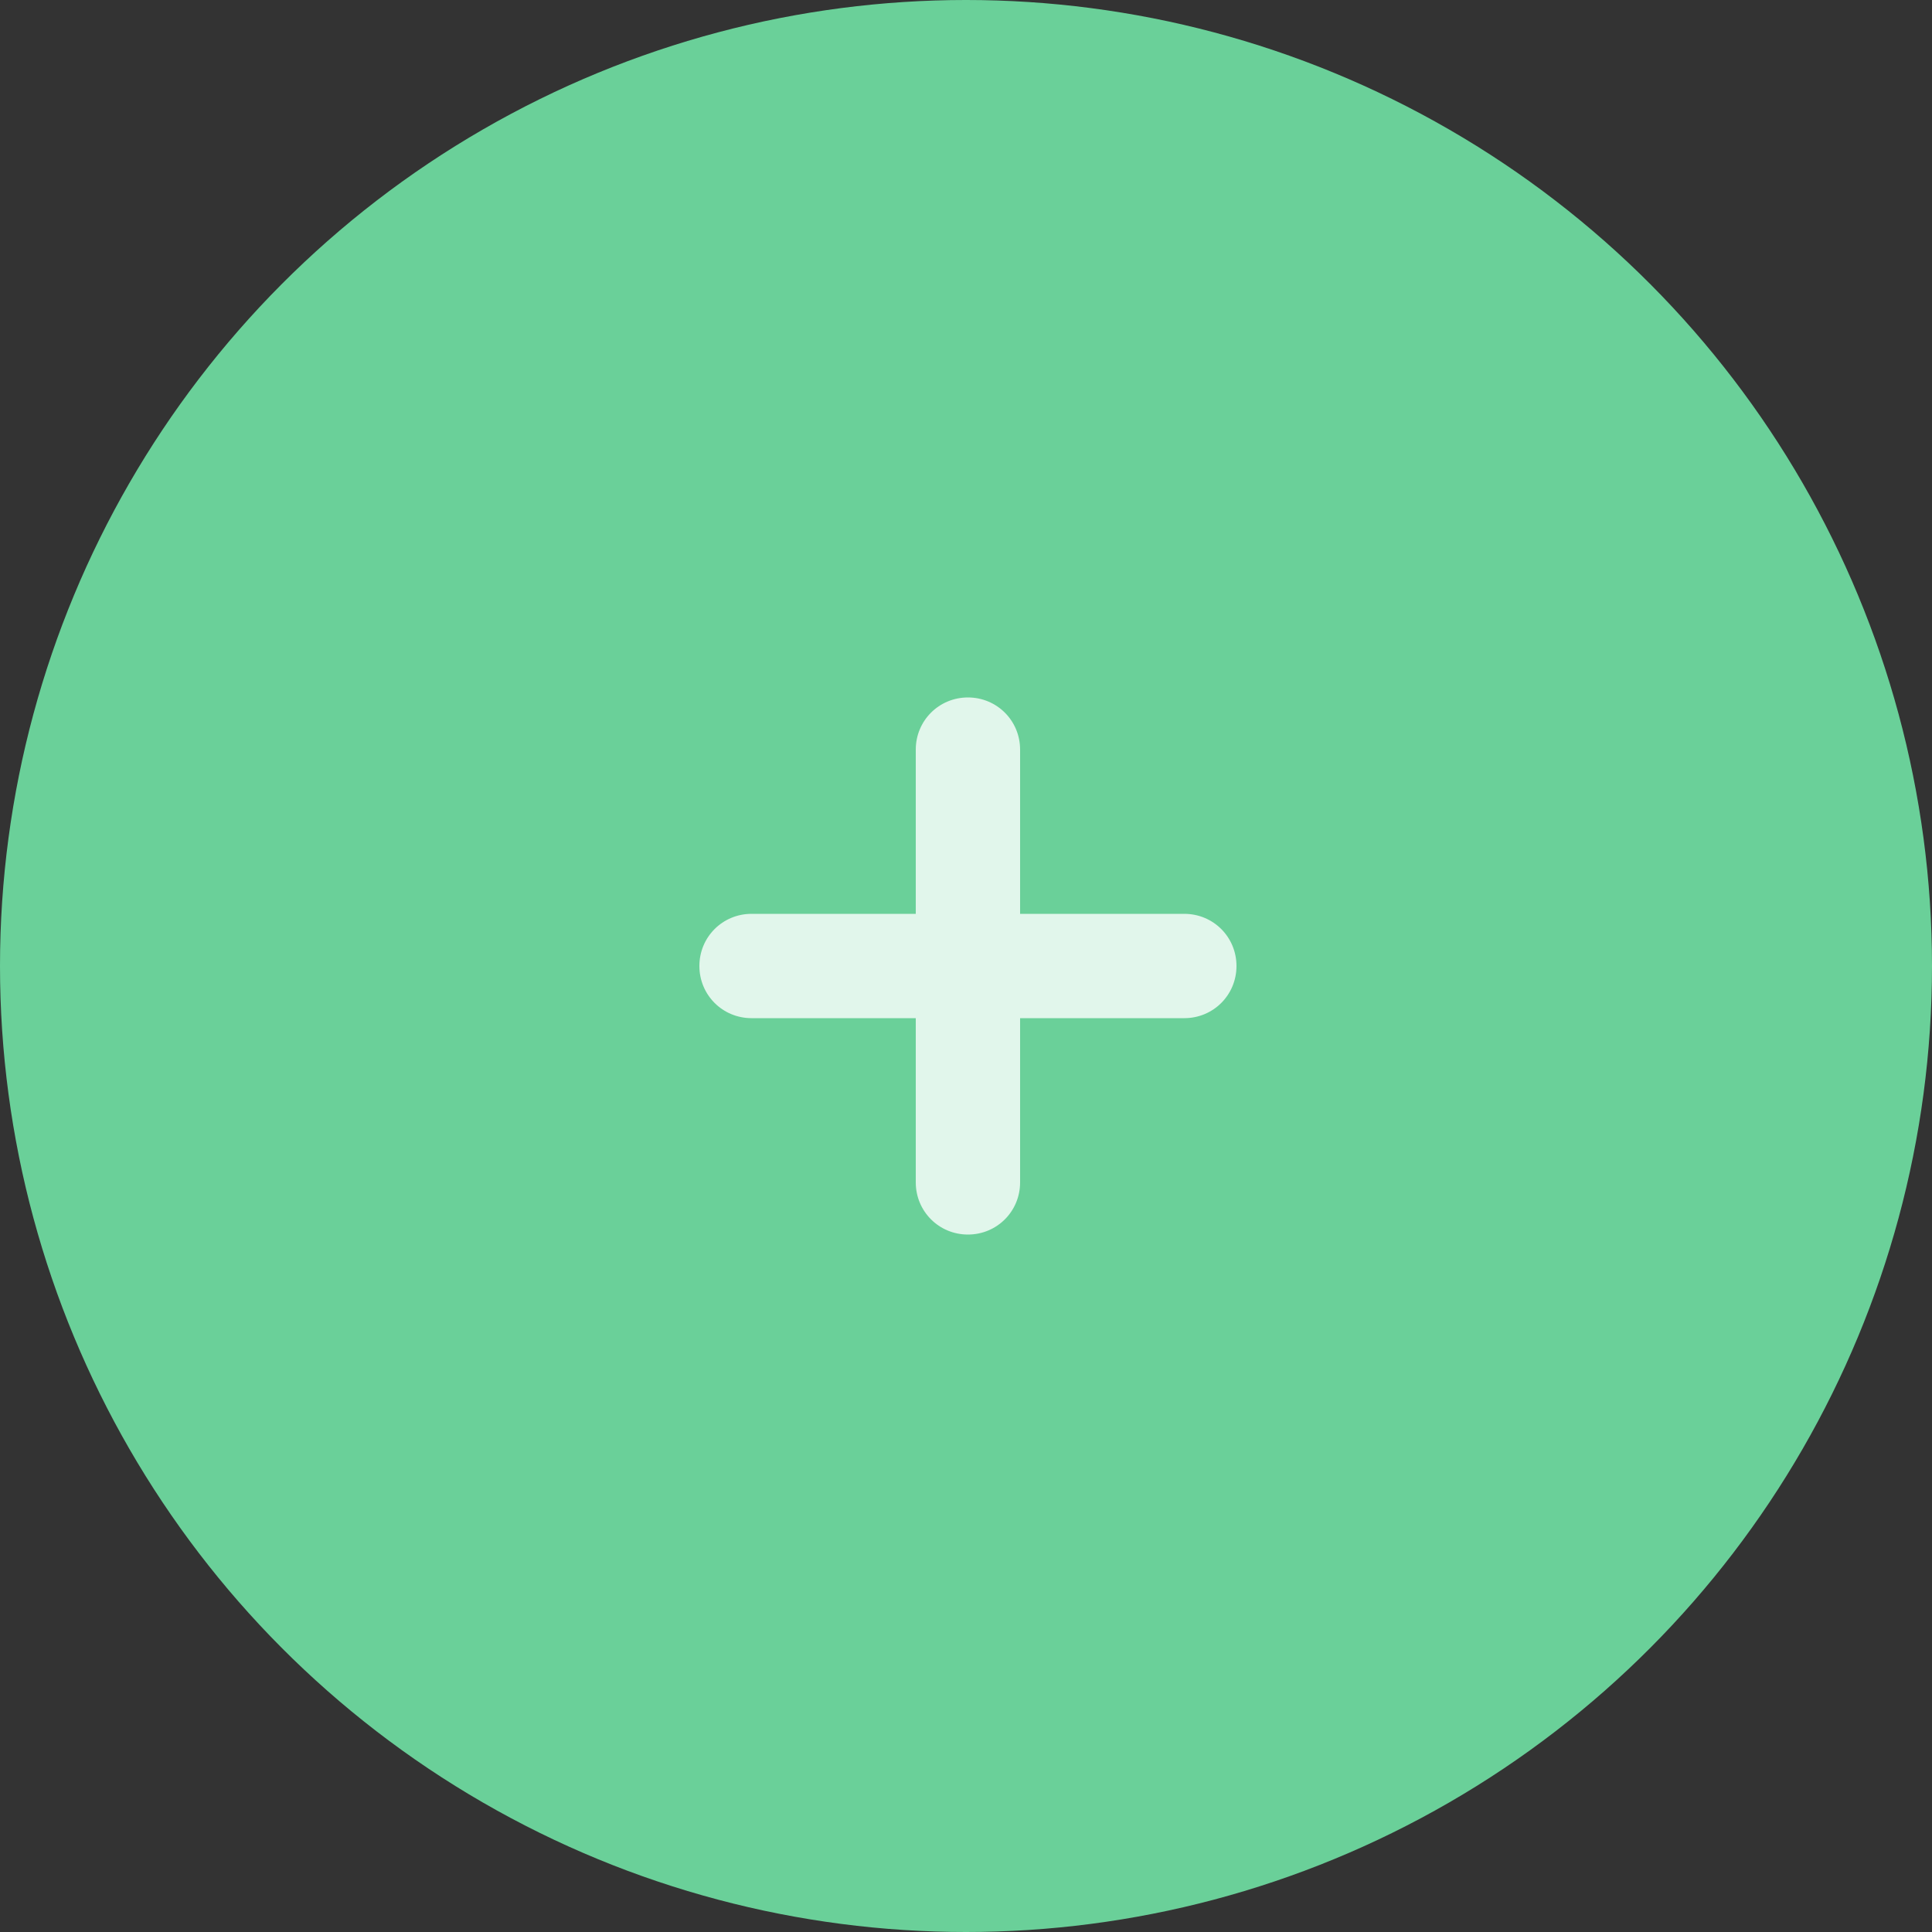<svg xmlns="http://www.w3.org/2000/svg" xml:space="preserve" width="100" height="100" viewBox="0 0 100 100"><rect x="0" y="0" width="100" height="100" fill="#333333" stroke="none"/><circle cx="50" cy="50" r="50" fill="#6ad099"/><path fill="#FFF" opacity=".8" d="M64 50c0 1.5-1.2 2.7-2.7 2.7h-8.5v8.5c0 1.5-1.2 2.7-2.7 2.7s-2.7-1.2-2.7-2.7v-8.5h-8.5c-1.5 0-2.7-1.2-2.7-2.7s1.2-2.7 2.7-2.7h8.5v-8.5c0-1.5 1.2-2.7 2.7-2.7s2.7 1.2 2.7 2.7v8.5h8.5c1.5 0 2.7 1.2 2.7 2.7"/></svg>